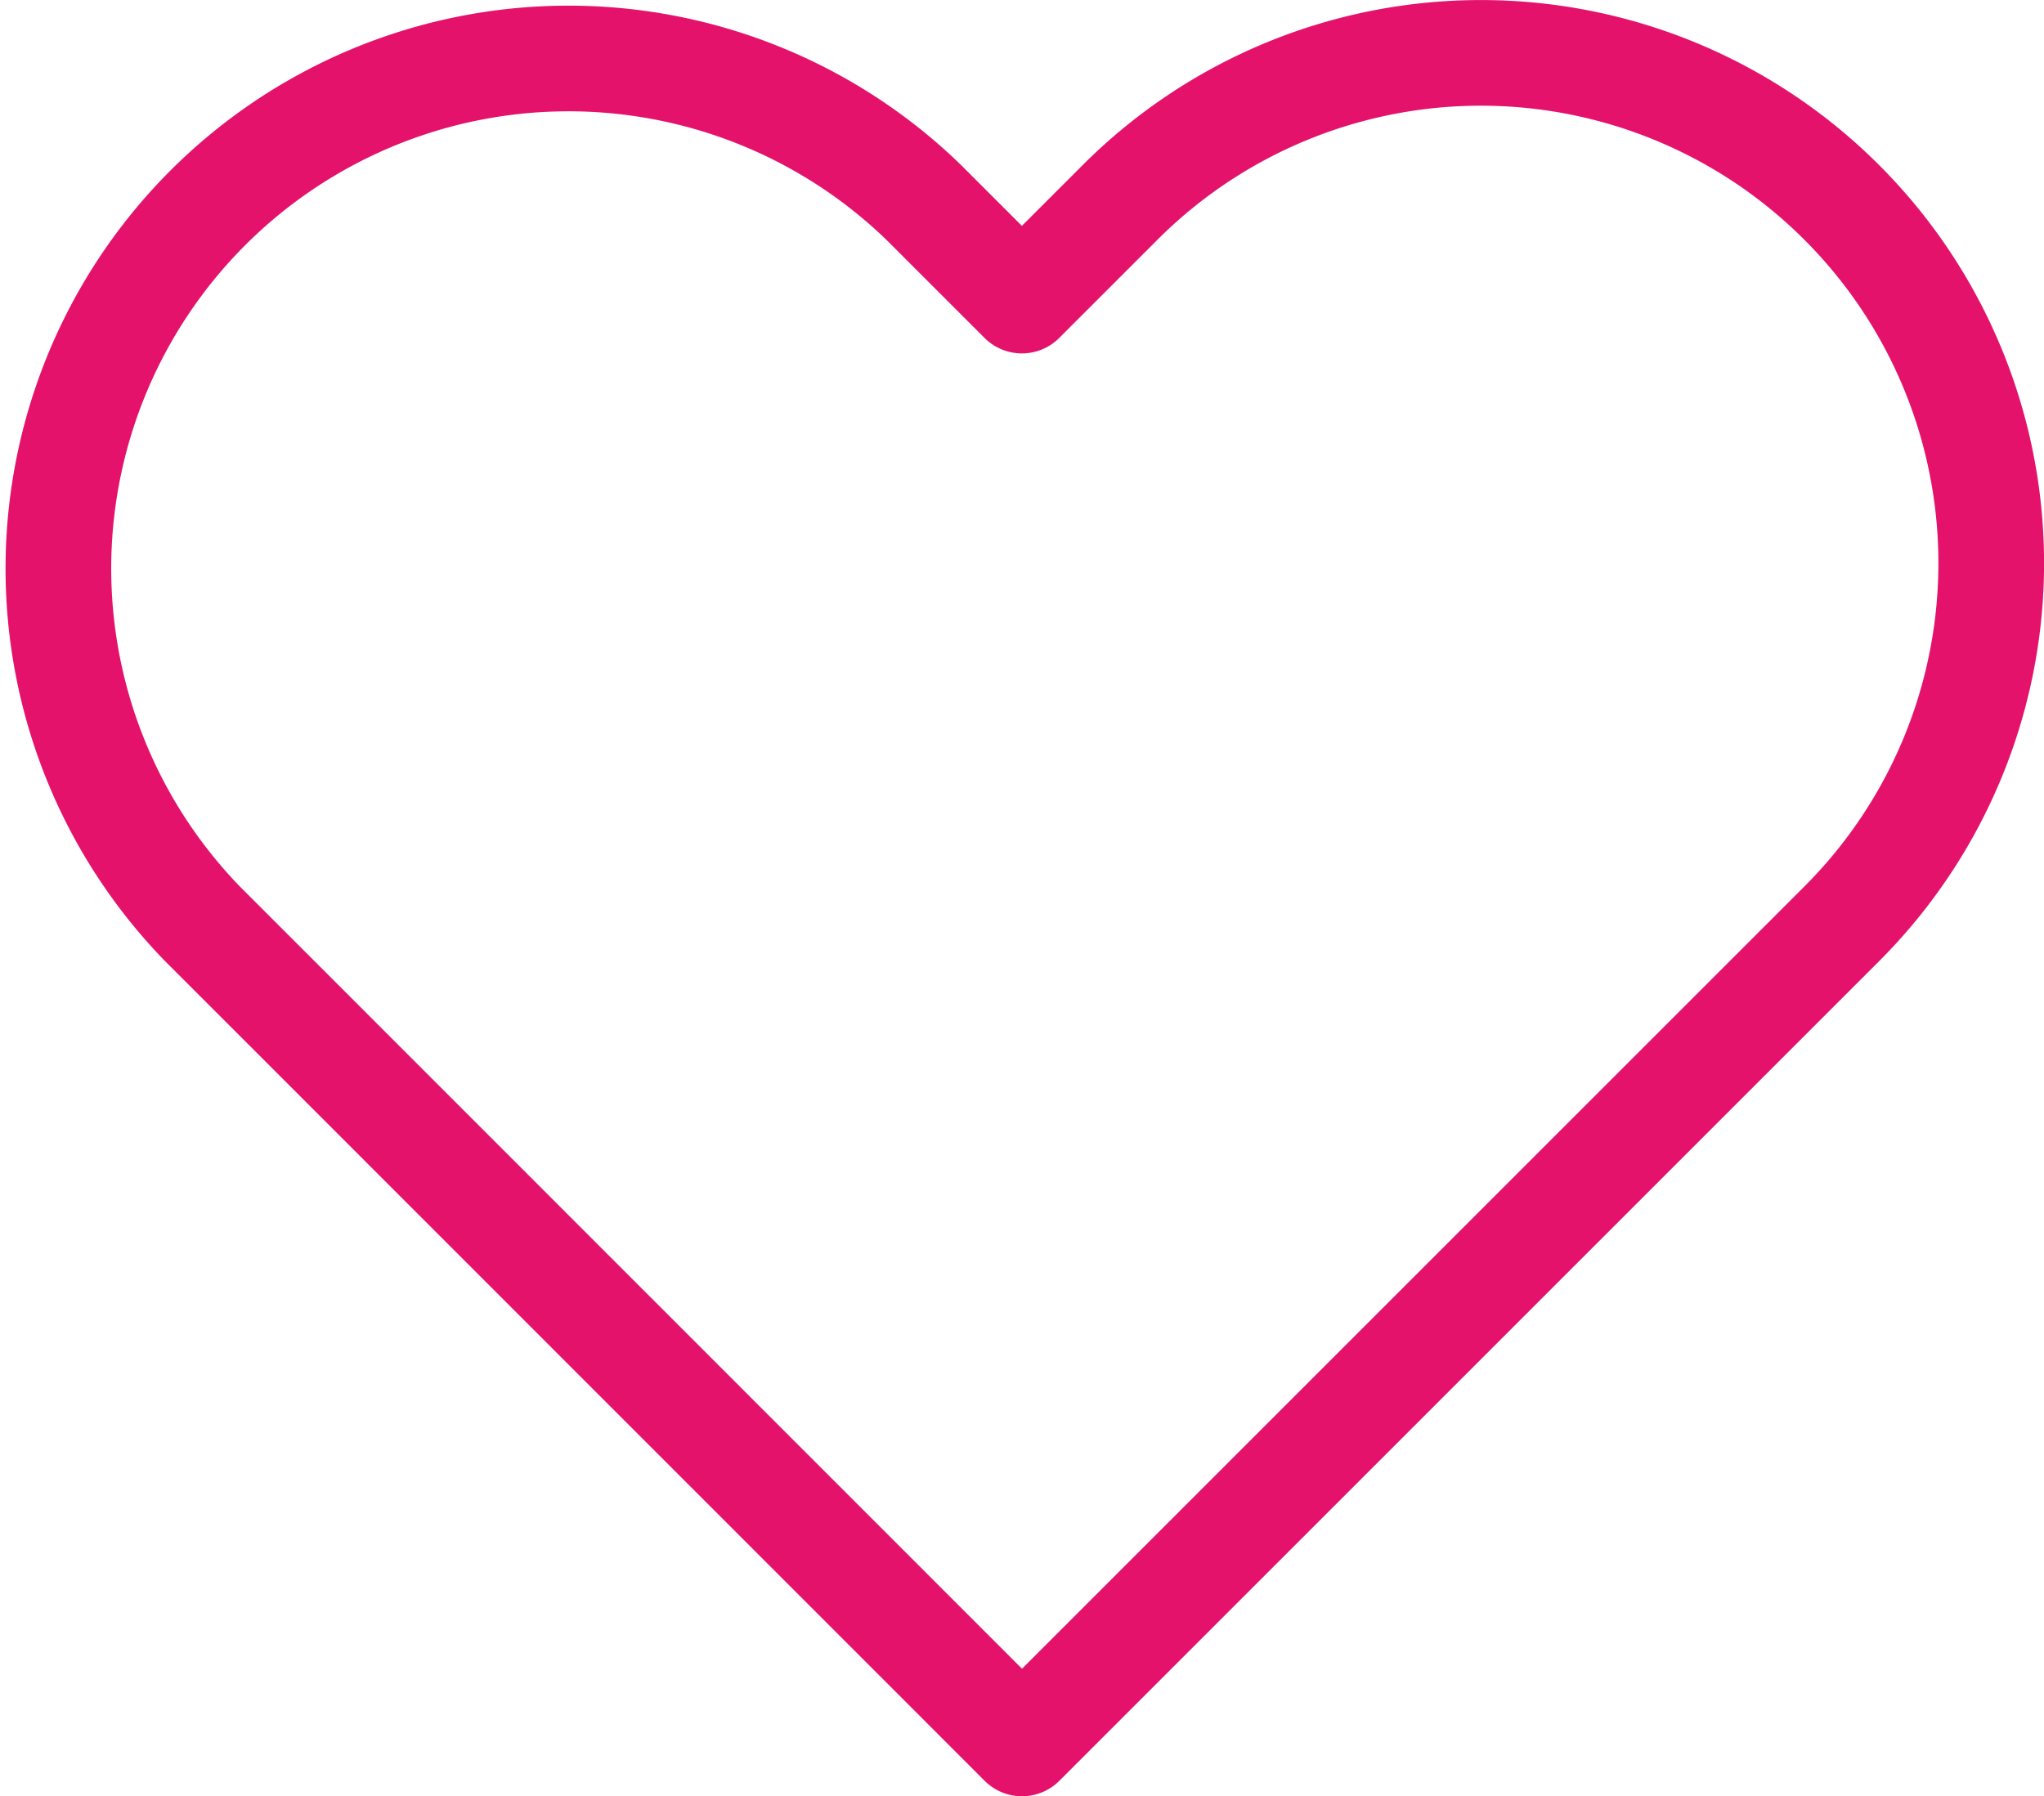 <svg xmlns="http://www.w3.org/2000/svg" width="19.344" height="17" viewBox="0 0 19.344 17">
  <path id="heart" d="M18.478,4.413a4.827,4.827,0,0,0-6.828,0l-.93.93-.93-.93A4.828,4.828,0,0,0,2.963,11.24l.93.93L10.721,19l6.828-6.828.93-.93A4.827,4.827,0,0,0,18.478,4.413Z" transform="translate(-1.049 -2.498)" fill="none" stroke="#e4126b" stroke-linecap="round" stroke-linejoin="round" stroke-width="1"/>
</svg>
